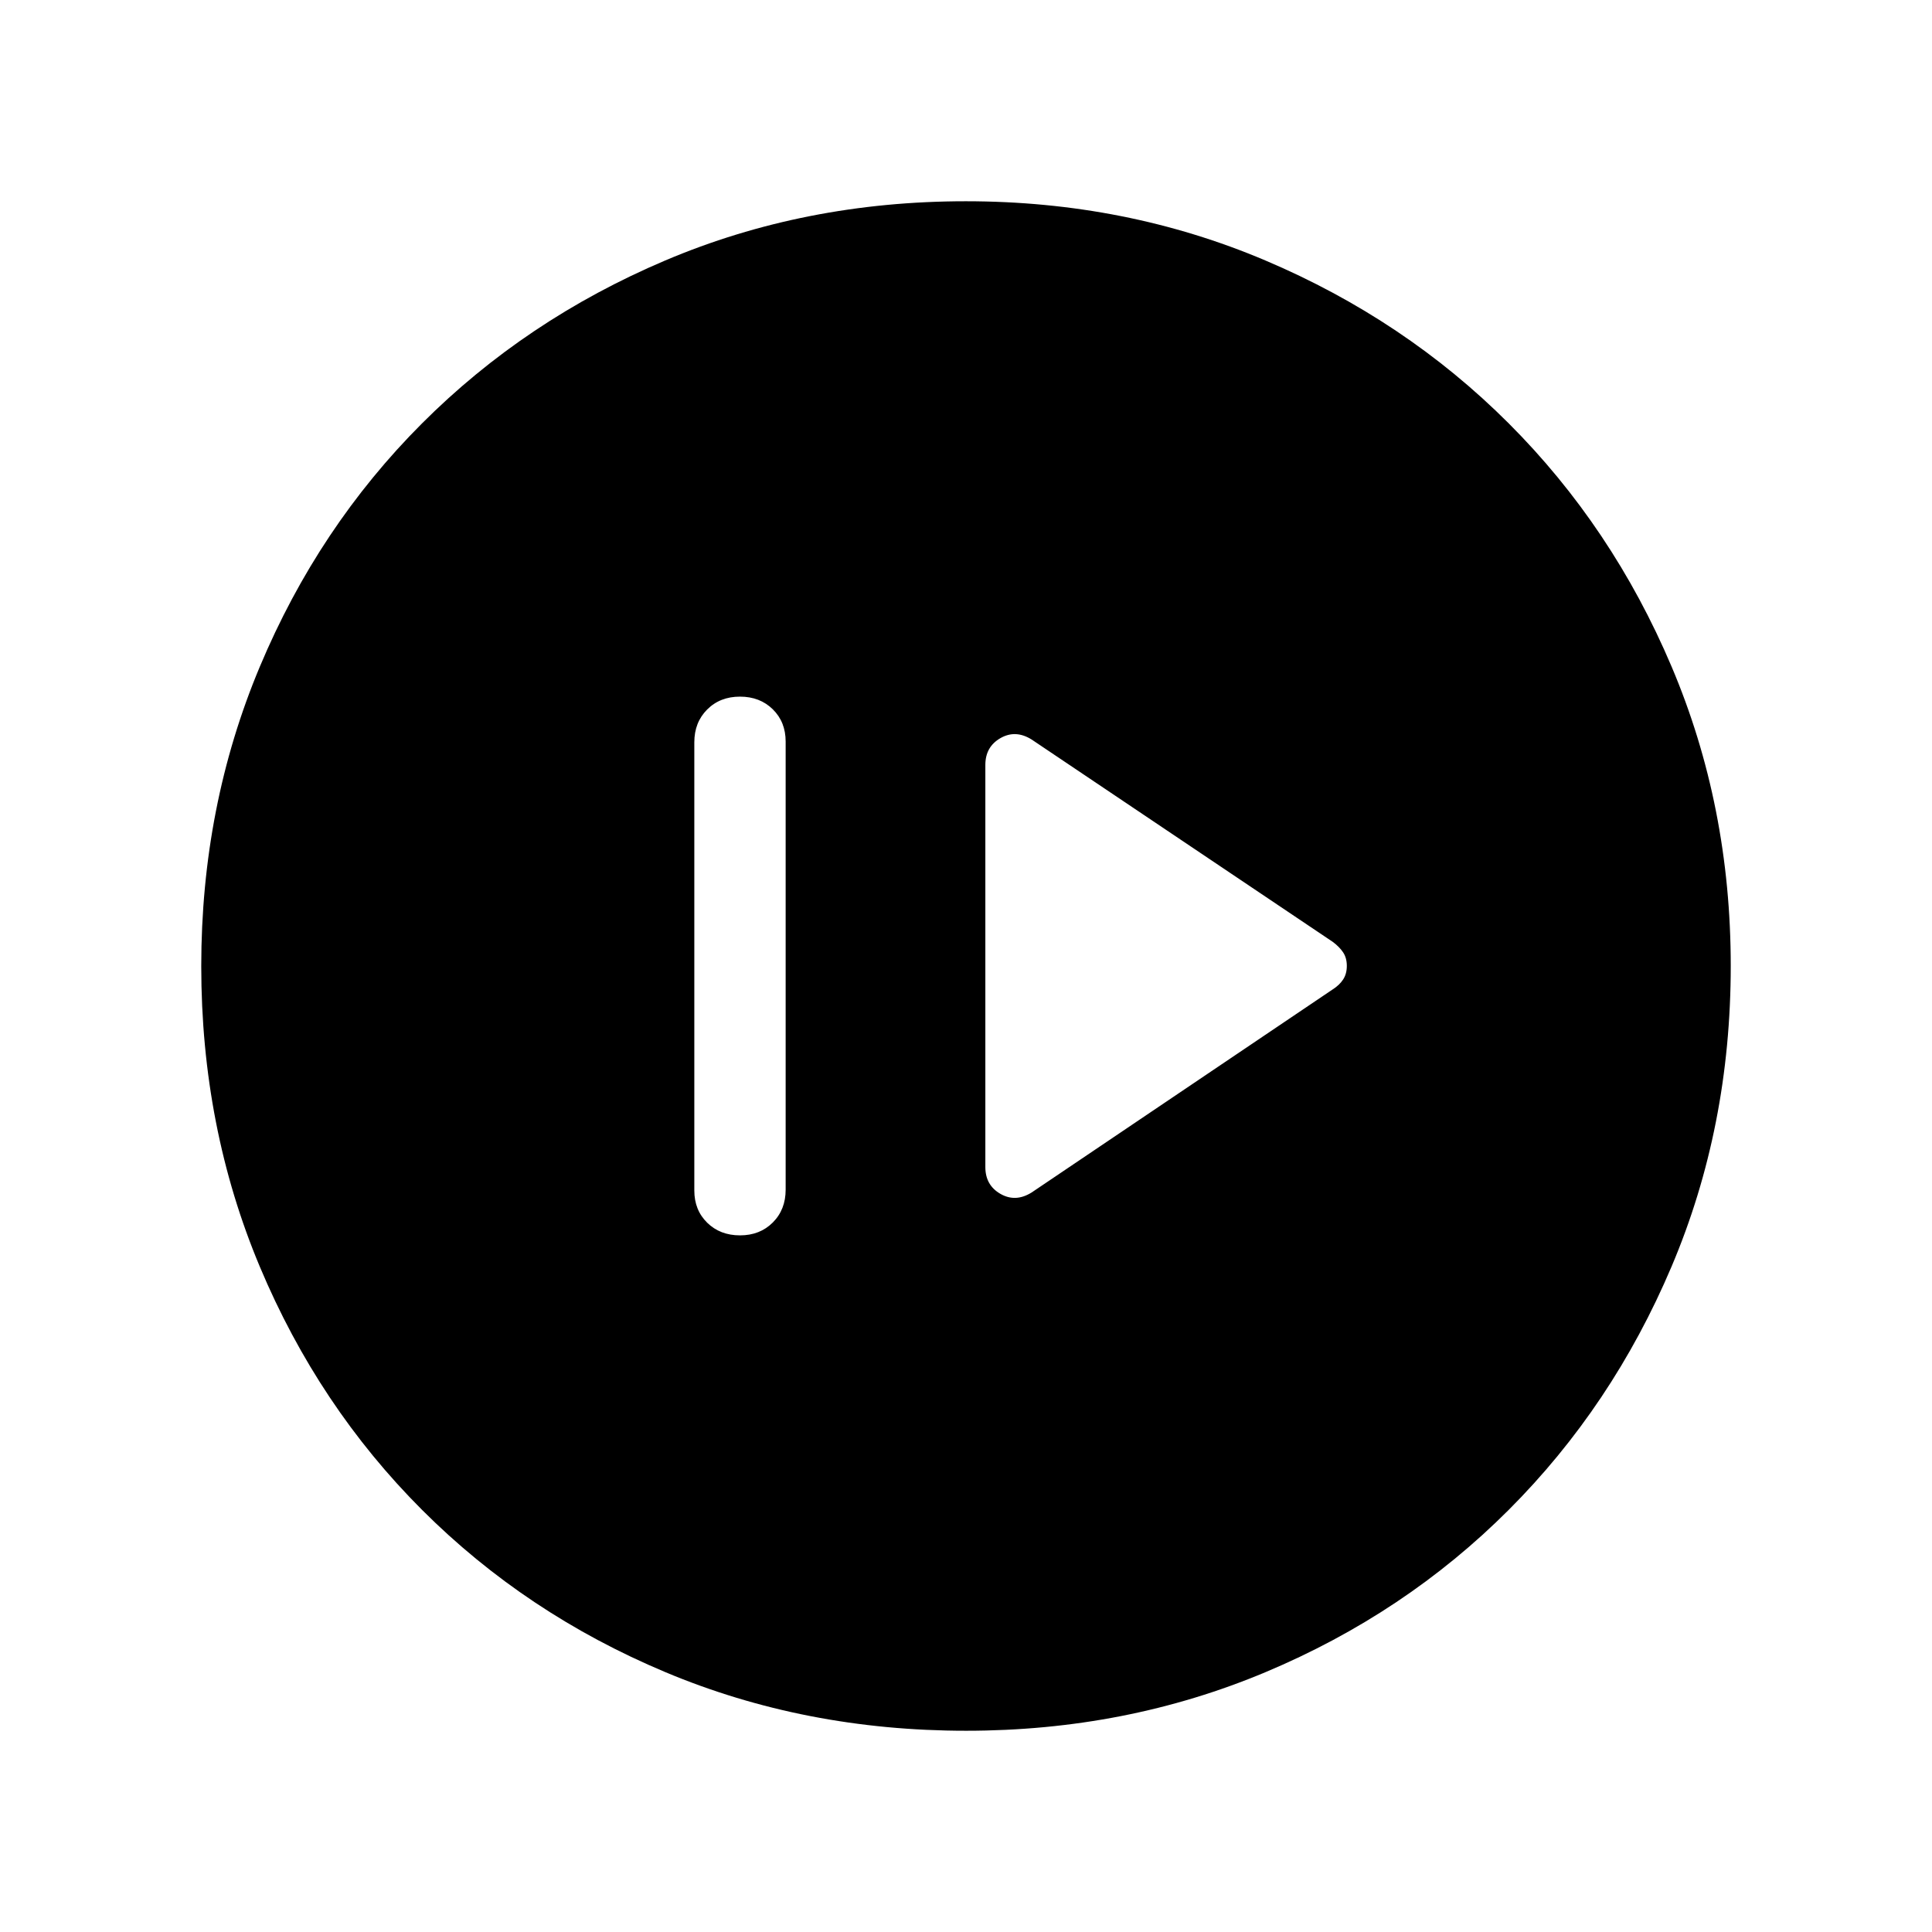 <svg xmlns="http://www.w3.org/2000/svg" width="48" height="48" viewBox="0 96 960 960"><path d="m512.615 688.537 149.614-100.922q3.342-2.122 5.171-4.921 1.829-2.799 1.829-6.746 0-3.948-1.829-6.708-1.829-2.759-5.171-5.24L512.615 463.463q-8-5-15.5-.693-7.5 4.308-7.5 13.308v199.844q0 9 7.5 13.308 7.5 4.307 15.5-.693Zm-144.909 21.308q9.91 0 16.294-6.394 6.385-6.394 6.385-16.298V464.462q0-9.74-6.398-16.024-6.398-6.283-16.308-6.283-9.909 0-16.293 6.394-6.385 6.394-6.385 16.298v222.691q0 9.74 6.398 16.023 6.398 6.284 16.307 6.284Zm112.361 246.154q-80.067 0-149.435-29.112-69.368-29.112-120.874-80.595-51.506-51.484-80.631-120.821-29.126-69.338-29.126-149.404 0-79.451 29.112-148.82 29.112-69.368 80.595-120.874 51.484-51.506 120.821-80.939 69.338-29.433 149.404-29.433 79.451 0 148.82 29.42 69.368 29.42 120.874 80.903 51.506 51.483 80.939 120.82 29.433 69.338 29.433 148.789 0 80.067-29.42 149.435-29.42 69.368-80.903 120.874-51.483 51.506-120.82 80.631-69.338 29.126-148.789 29.126Z"/></svg>